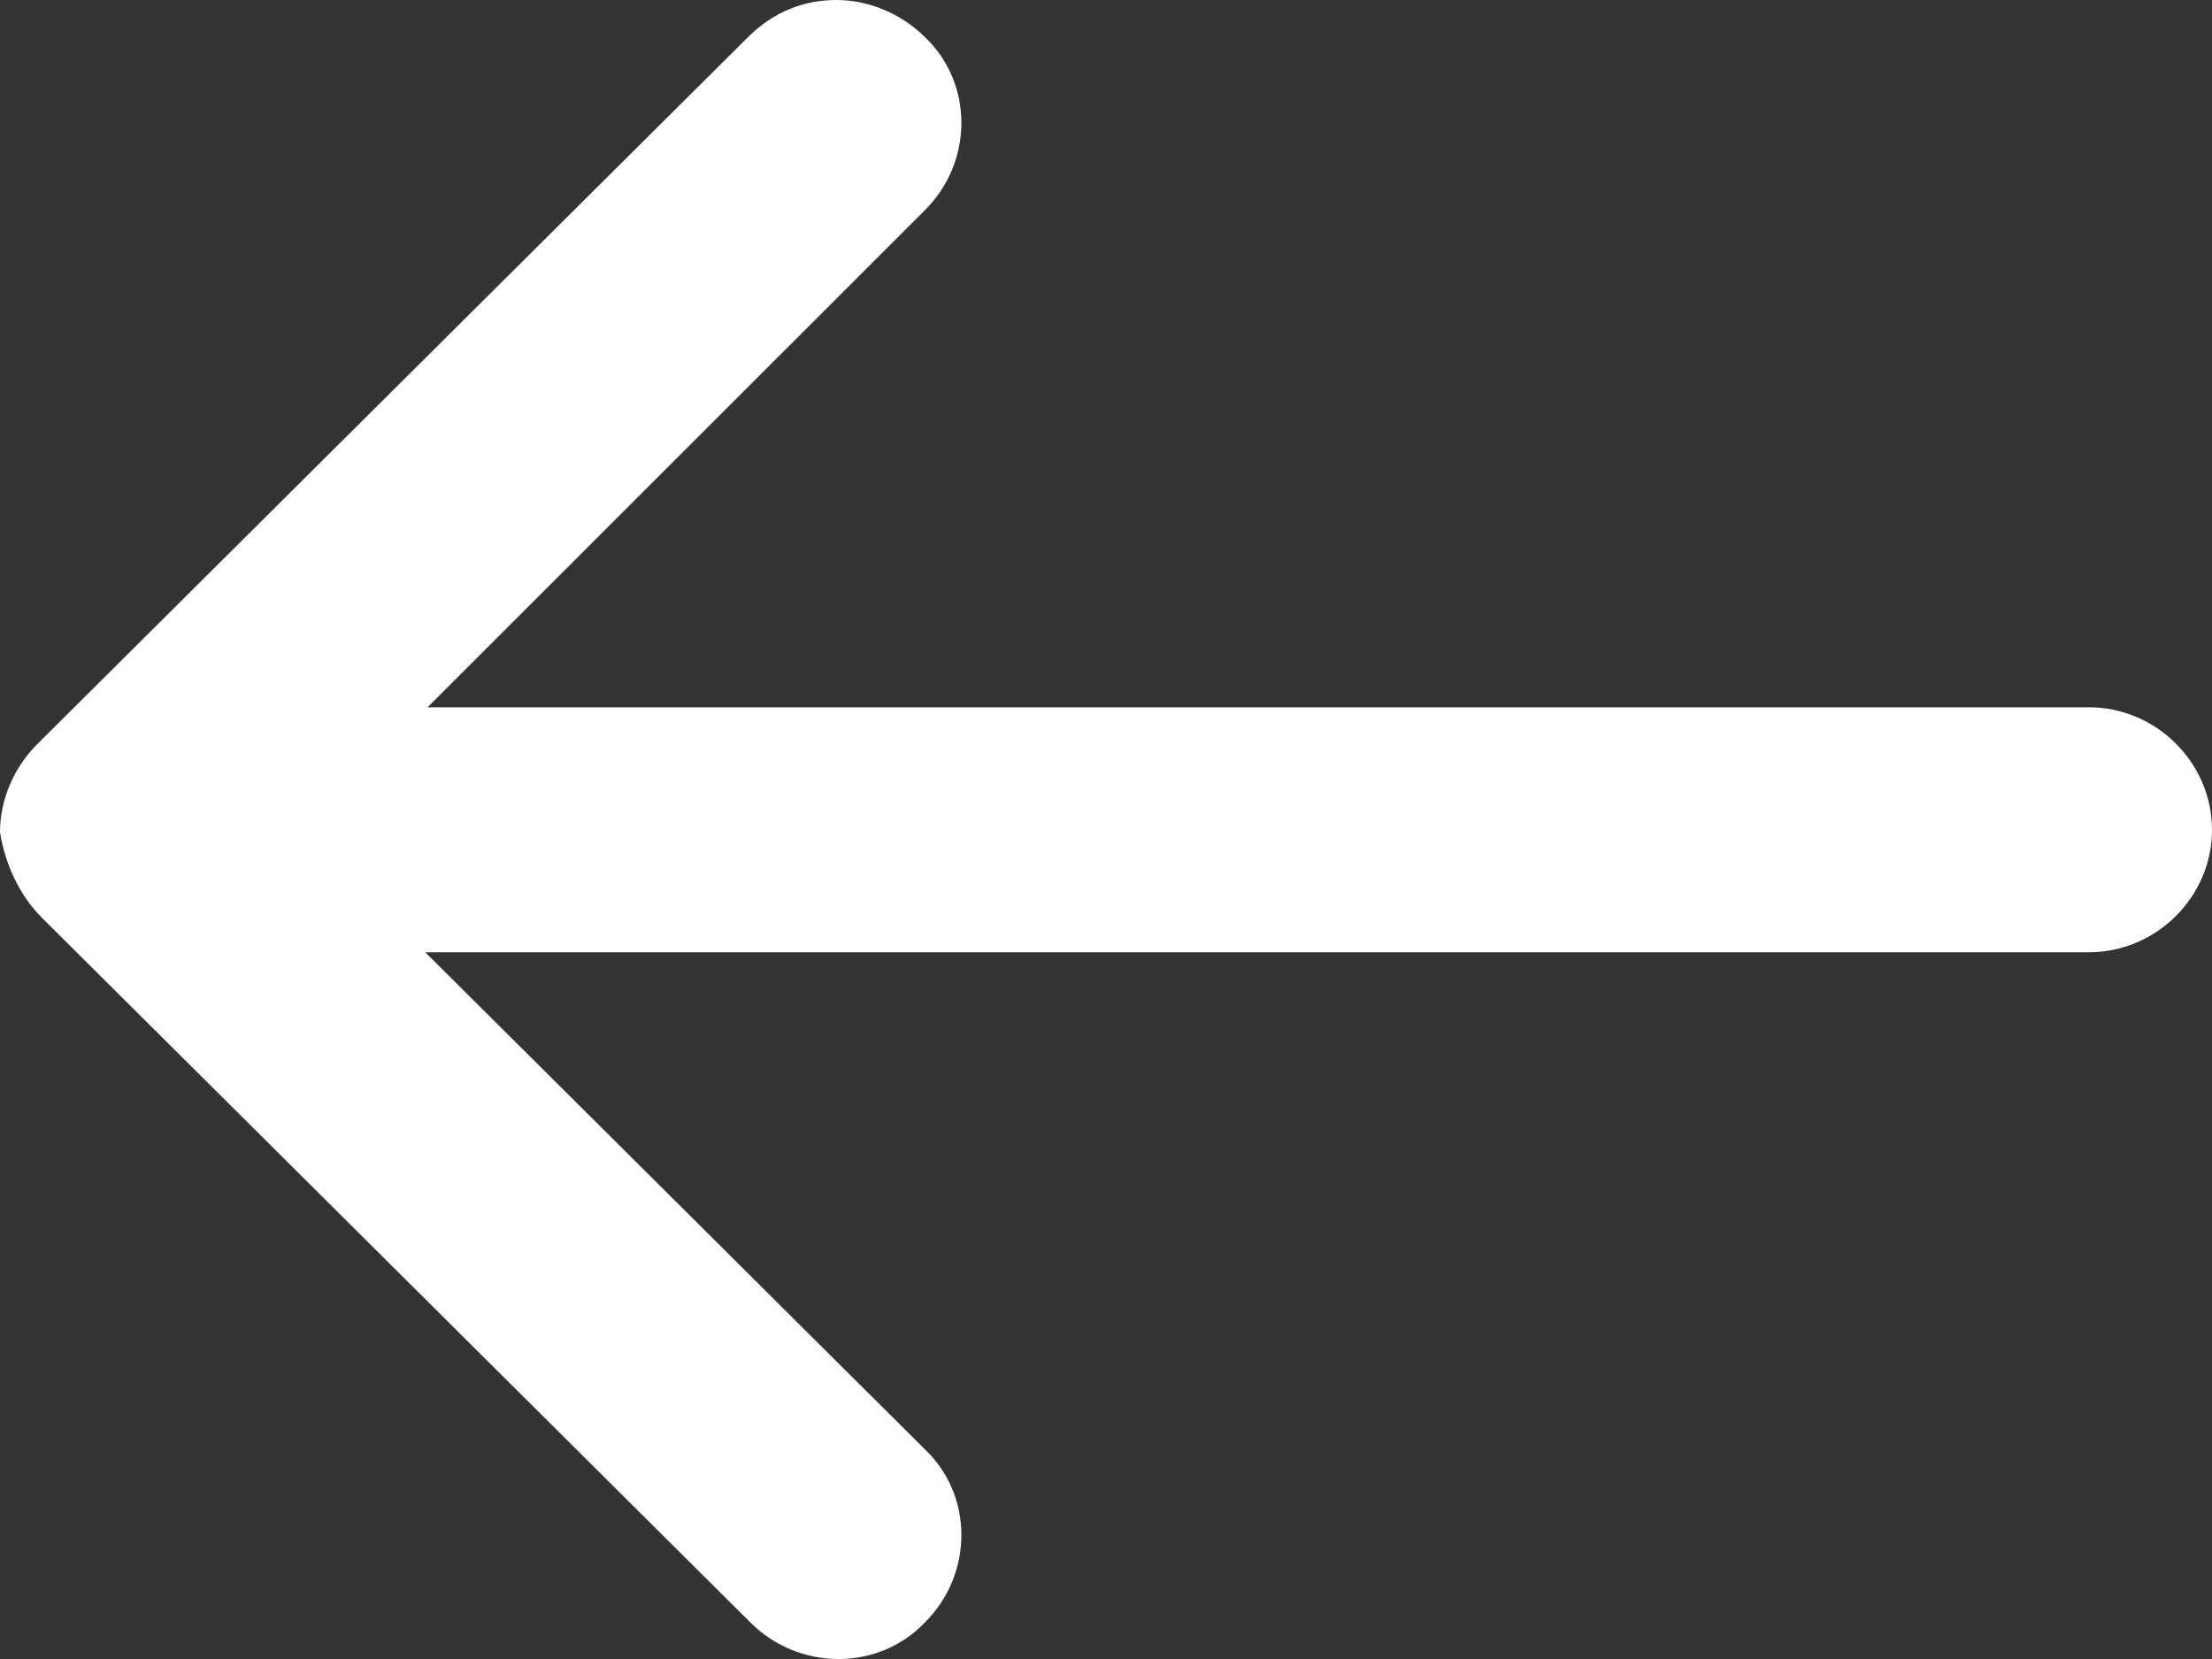 <svg width="20" height="15" viewBox="0 0 20 15" fill="none" xmlns="http://www.w3.org/2000/svg">
<rect x="0" y="0" width="20" height="15" fill="#333333" stroke="none"/>
<path d="M0.378 8.297L6.786 14.671C7.227 15.11 7.941 15.11 8.361 14.671C8.803 14.232 8.803 13.521 8.361 13.103L3.845 8.61H18.887C19.496 8.61 20 8.109 20 7.503C20 6.897 19.496 6.395 18.887 6.395H3.866L8.361 1.902C8.803 1.463 8.803 0.752 8.361 0.334C8.151 0.125 7.857 0 7.563 0C7.269 0 6.996 0.105 6.765 0.334L0.336 6.729C0.126 6.938 1.90735e-06 7.231 1.90735e-06 7.524C0.042 7.795 0.168 8.088 0.378 8.297H0.378Z" fill="white"/>
</svg>

